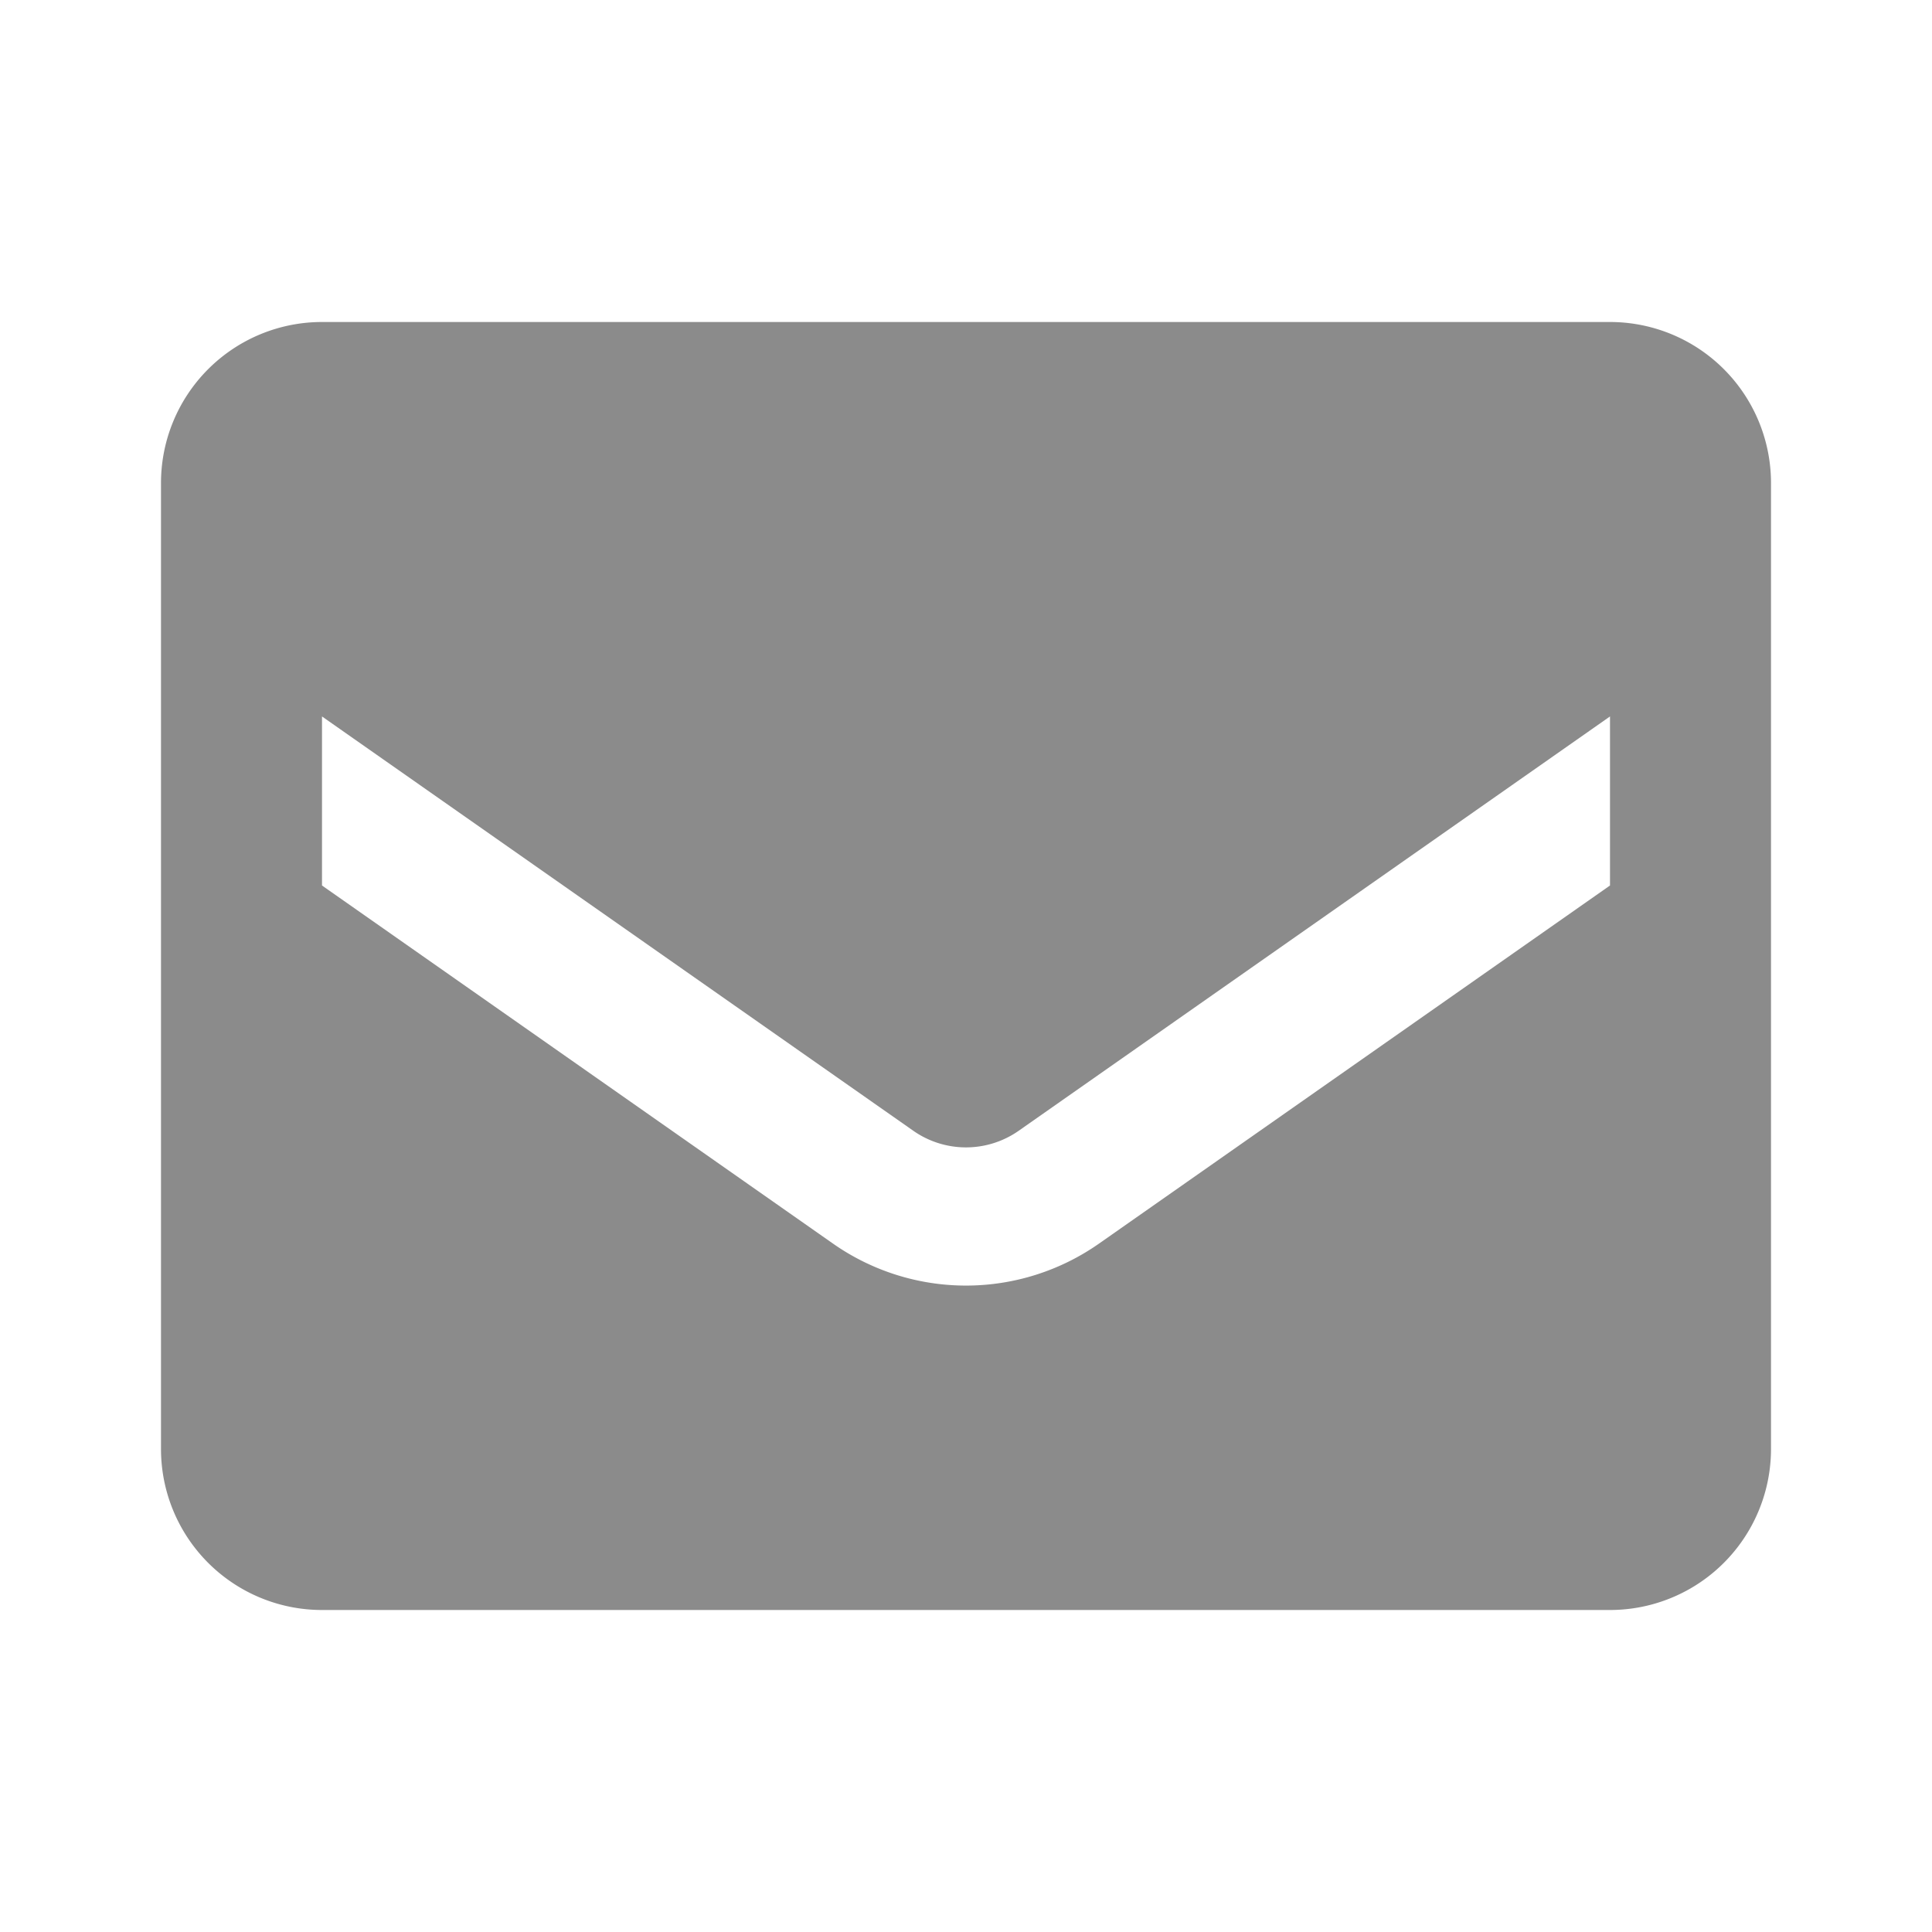 <svg xmlns="http://www.w3.org/2000/svg" width="24" height="24" viewBox="0 0 24 24">
  <g id="Group_6019" data-name="Group 6019" transform="translate(1161 2088)">
    <g id="ico_24_communication_email" data-name="ico / 24 / communication / email" transform="translate(-1161 -2088)">
      <rect id="Bounding_box" data-name="Bounding box" width="24" height="24" fill="#8b8b8b" opacity="0"/>
      <path id="Icon_color" data-name="Icon color" d="M18,16H2a2,2,0,0,1-2-2V2A2,2,0,0,1,2,0H18a2,2,0,0,1,2,2V14A2,2,0,0,1,18,16ZM2,4.9V7l6.35,4.45a2.878,2.878,0,0,0,3.3,0L18,7V4.9L10.65,10.05a1.141,1.141,0,0,1-1.3,0Z" transform="translate(2 4)" fill="#8b8b8b"/>
    </g>
  </g>
</svg>
